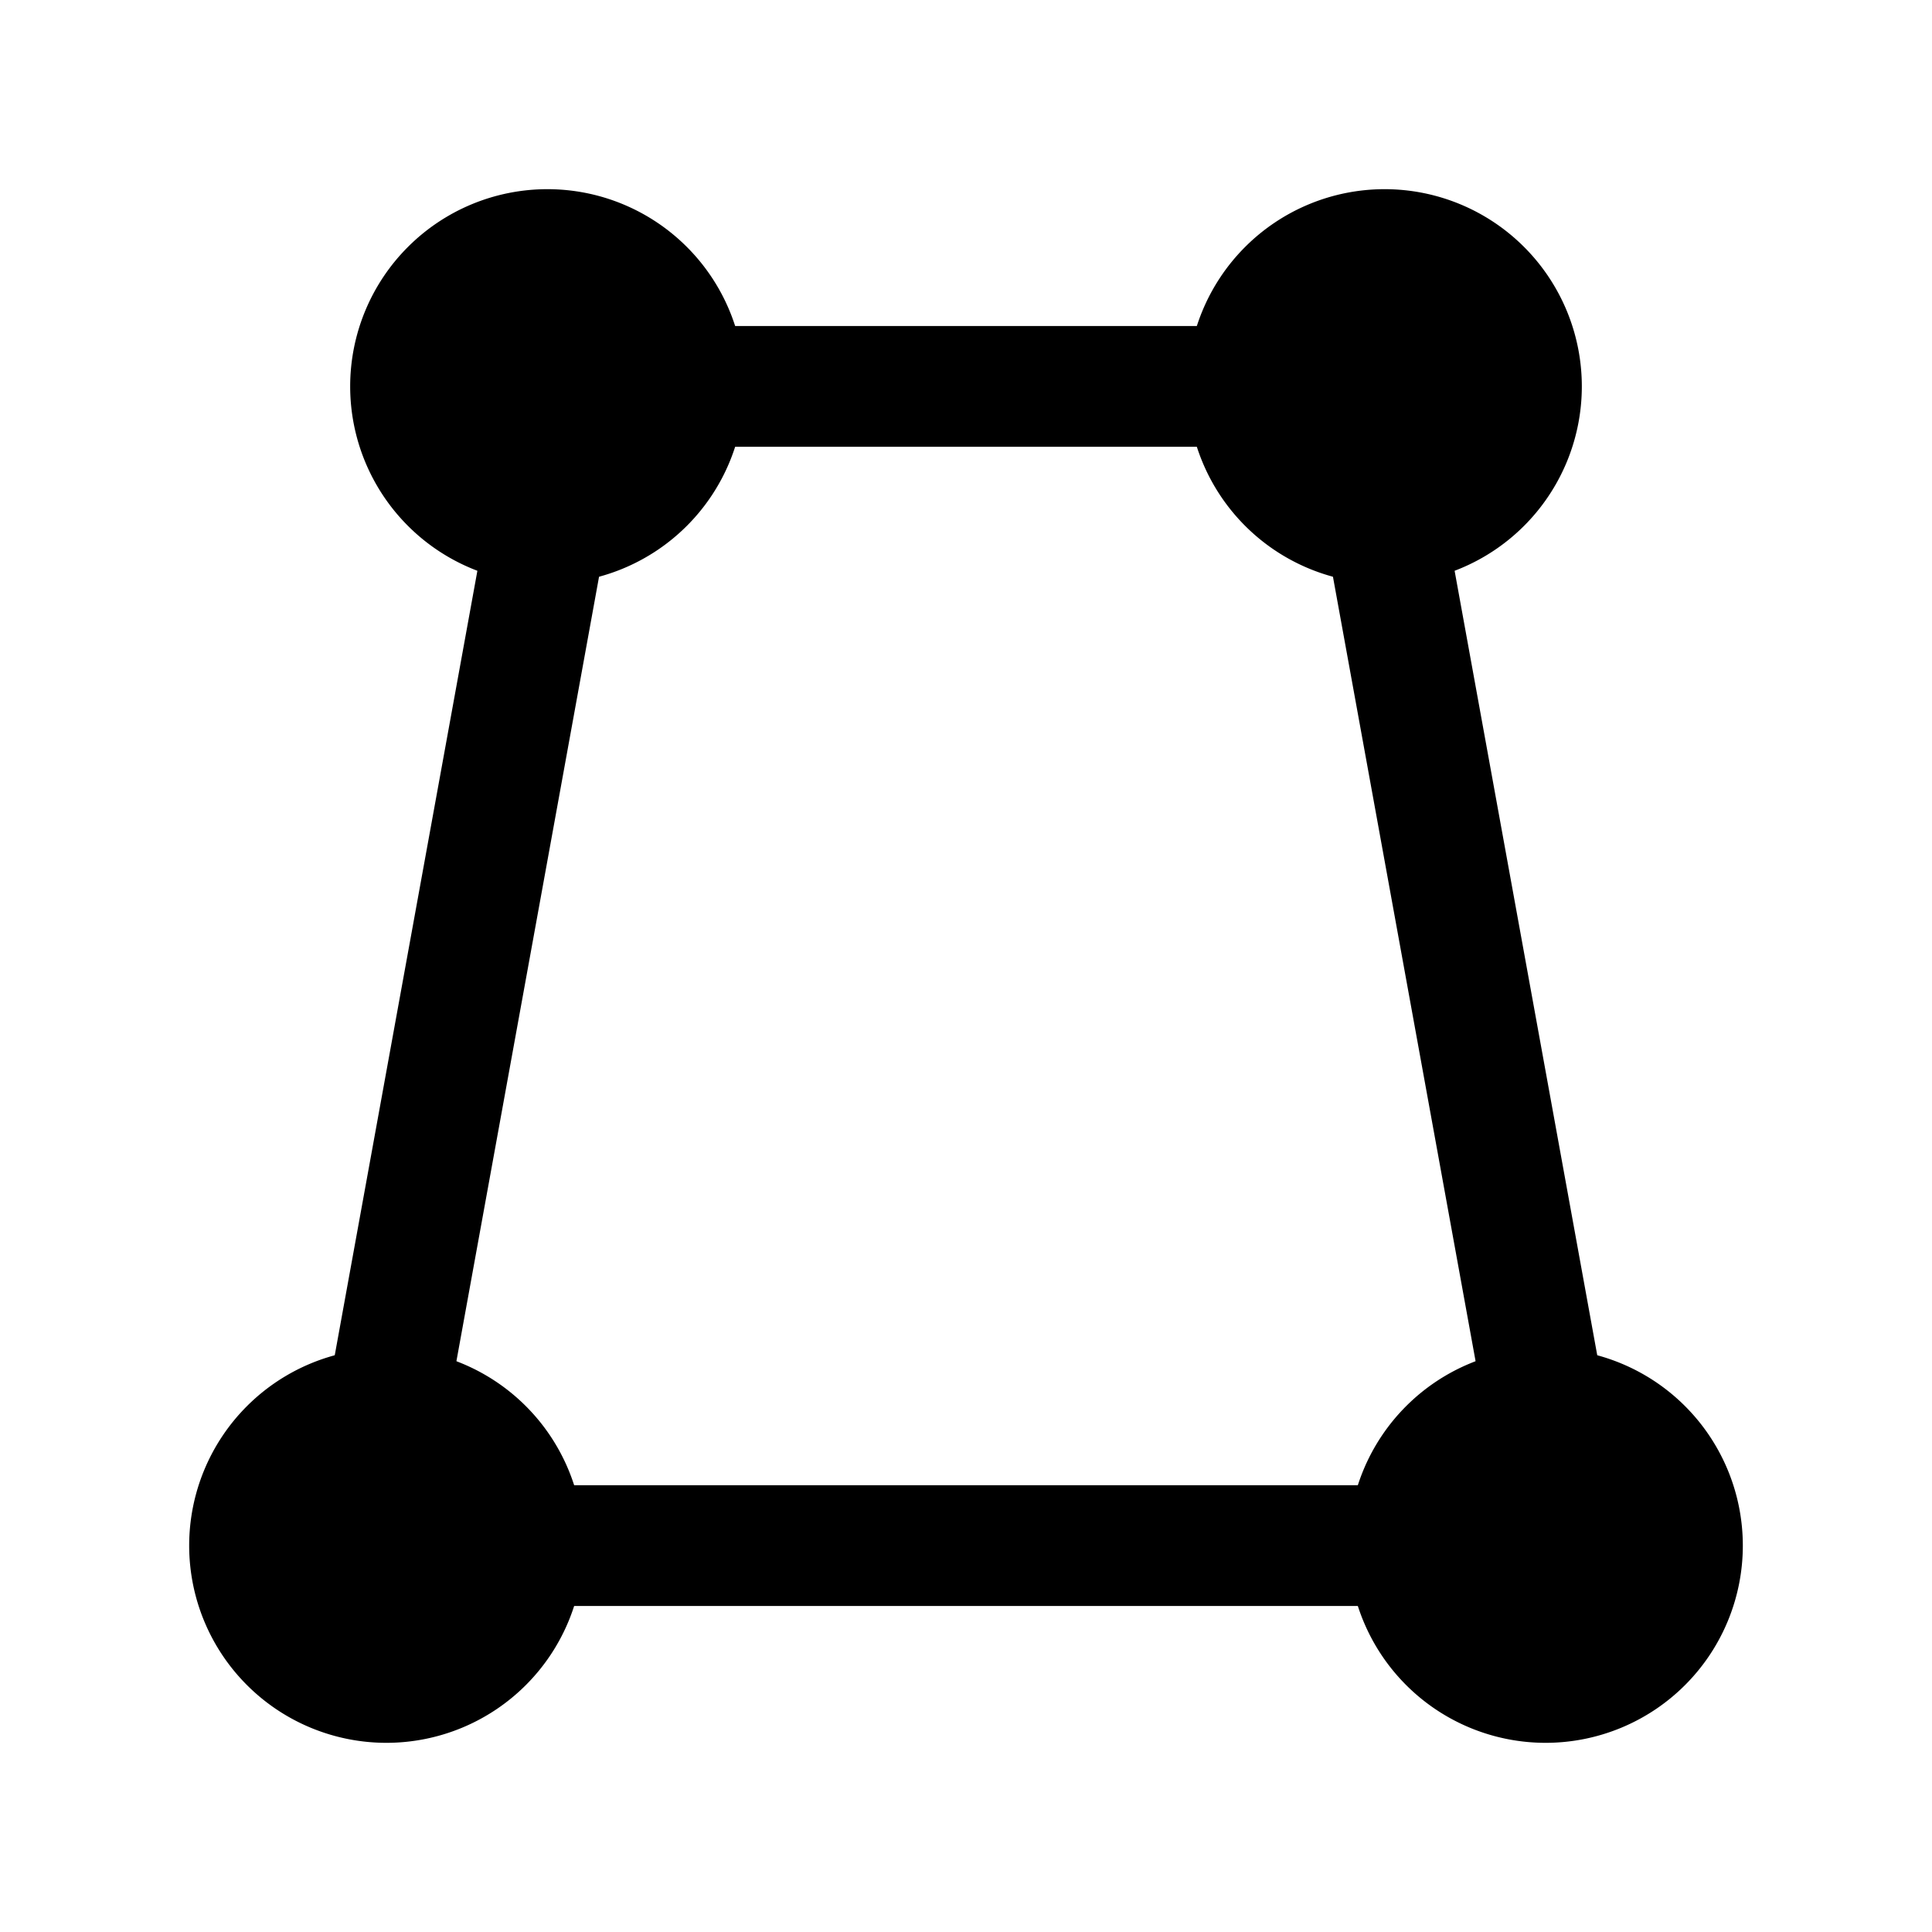 <svg xmlns="http://www.w3.org/2000/svg" fill="none" viewBox="0 0 24 24">
  <path fill="#000" fill-rule="evenodd" d="M6.5 18.45h11v1.5h-11zm2-14.4h7v1.5h-7zm9.438 2.316 2 11-1.476.268-2-11zm-10.4.268-2 11-1.476-.268 2-11z" clip-rule="evenodd"/>
  <path fill="#000" d="M6.8 6.5a1.7 1.7 0 1 0 0-3.4 1.7 1.7 0 0 0 0 3.4"/>
  <path fill="#000" fill-rule="evenodd" d="M6.8 3.85a.95.95 0 1 0 0 1.9.95.95 0 0 0 0-1.9m-2.45.95a2.45 2.45 0 1 1 4.9 0 2.45 2.45 0 0 1-4.9 0" clip-rule="evenodd"/>
  <path fill="#000" d="M4.8 20.9a1.7 1.7 0 1 0 0-3.4 1.7 1.7 0 0 0 0 3.4"/>
  <path fill="#000" fill-rule="evenodd" d="M4.8 18.25a.95.95 0 1 0 0 1.9.95.95 0 0 0 0-1.9m-2.45.95a2.45 2.45 0 1 1 4.9 0 2.45 2.45 0 0 1-4.9 0" clip-rule="evenodd"/>
  <path fill="#000" d="M19.2 20.9a1.7 1.7 0 1 0 0-3.4 1.7 1.7 0 0 0 0 3.4"/>
  <path fill="#000" fill-rule="evenodd" d="M19.2 18.25a.95.95 0 1 0 0 1.9.95.95 0 0 0 0-1.9m-2.45.95a2.45 2.45 0 1 1 4.9 0 2.45 2.45 0 0 1-4.9 0" clip-rule="evenodd"/>
  <path fill="#000" d="M17.2 6.5a1.7 1.7 0 1 0 0-3.4 1.7 1.7 0 0 0 0 3.4"/>
  <path fill="#000" fill-rule="evenodd" d="M17.2 3.85a.95.95 0 1 0 0 1.9.95.95 0 0 0 0-1.9m-2.45.95a2.45 2.45 0 1 1 4.9 0 2.45 2.45 0 0 1-4.9 0" clip-rule="evenodd"/>
</svg>
